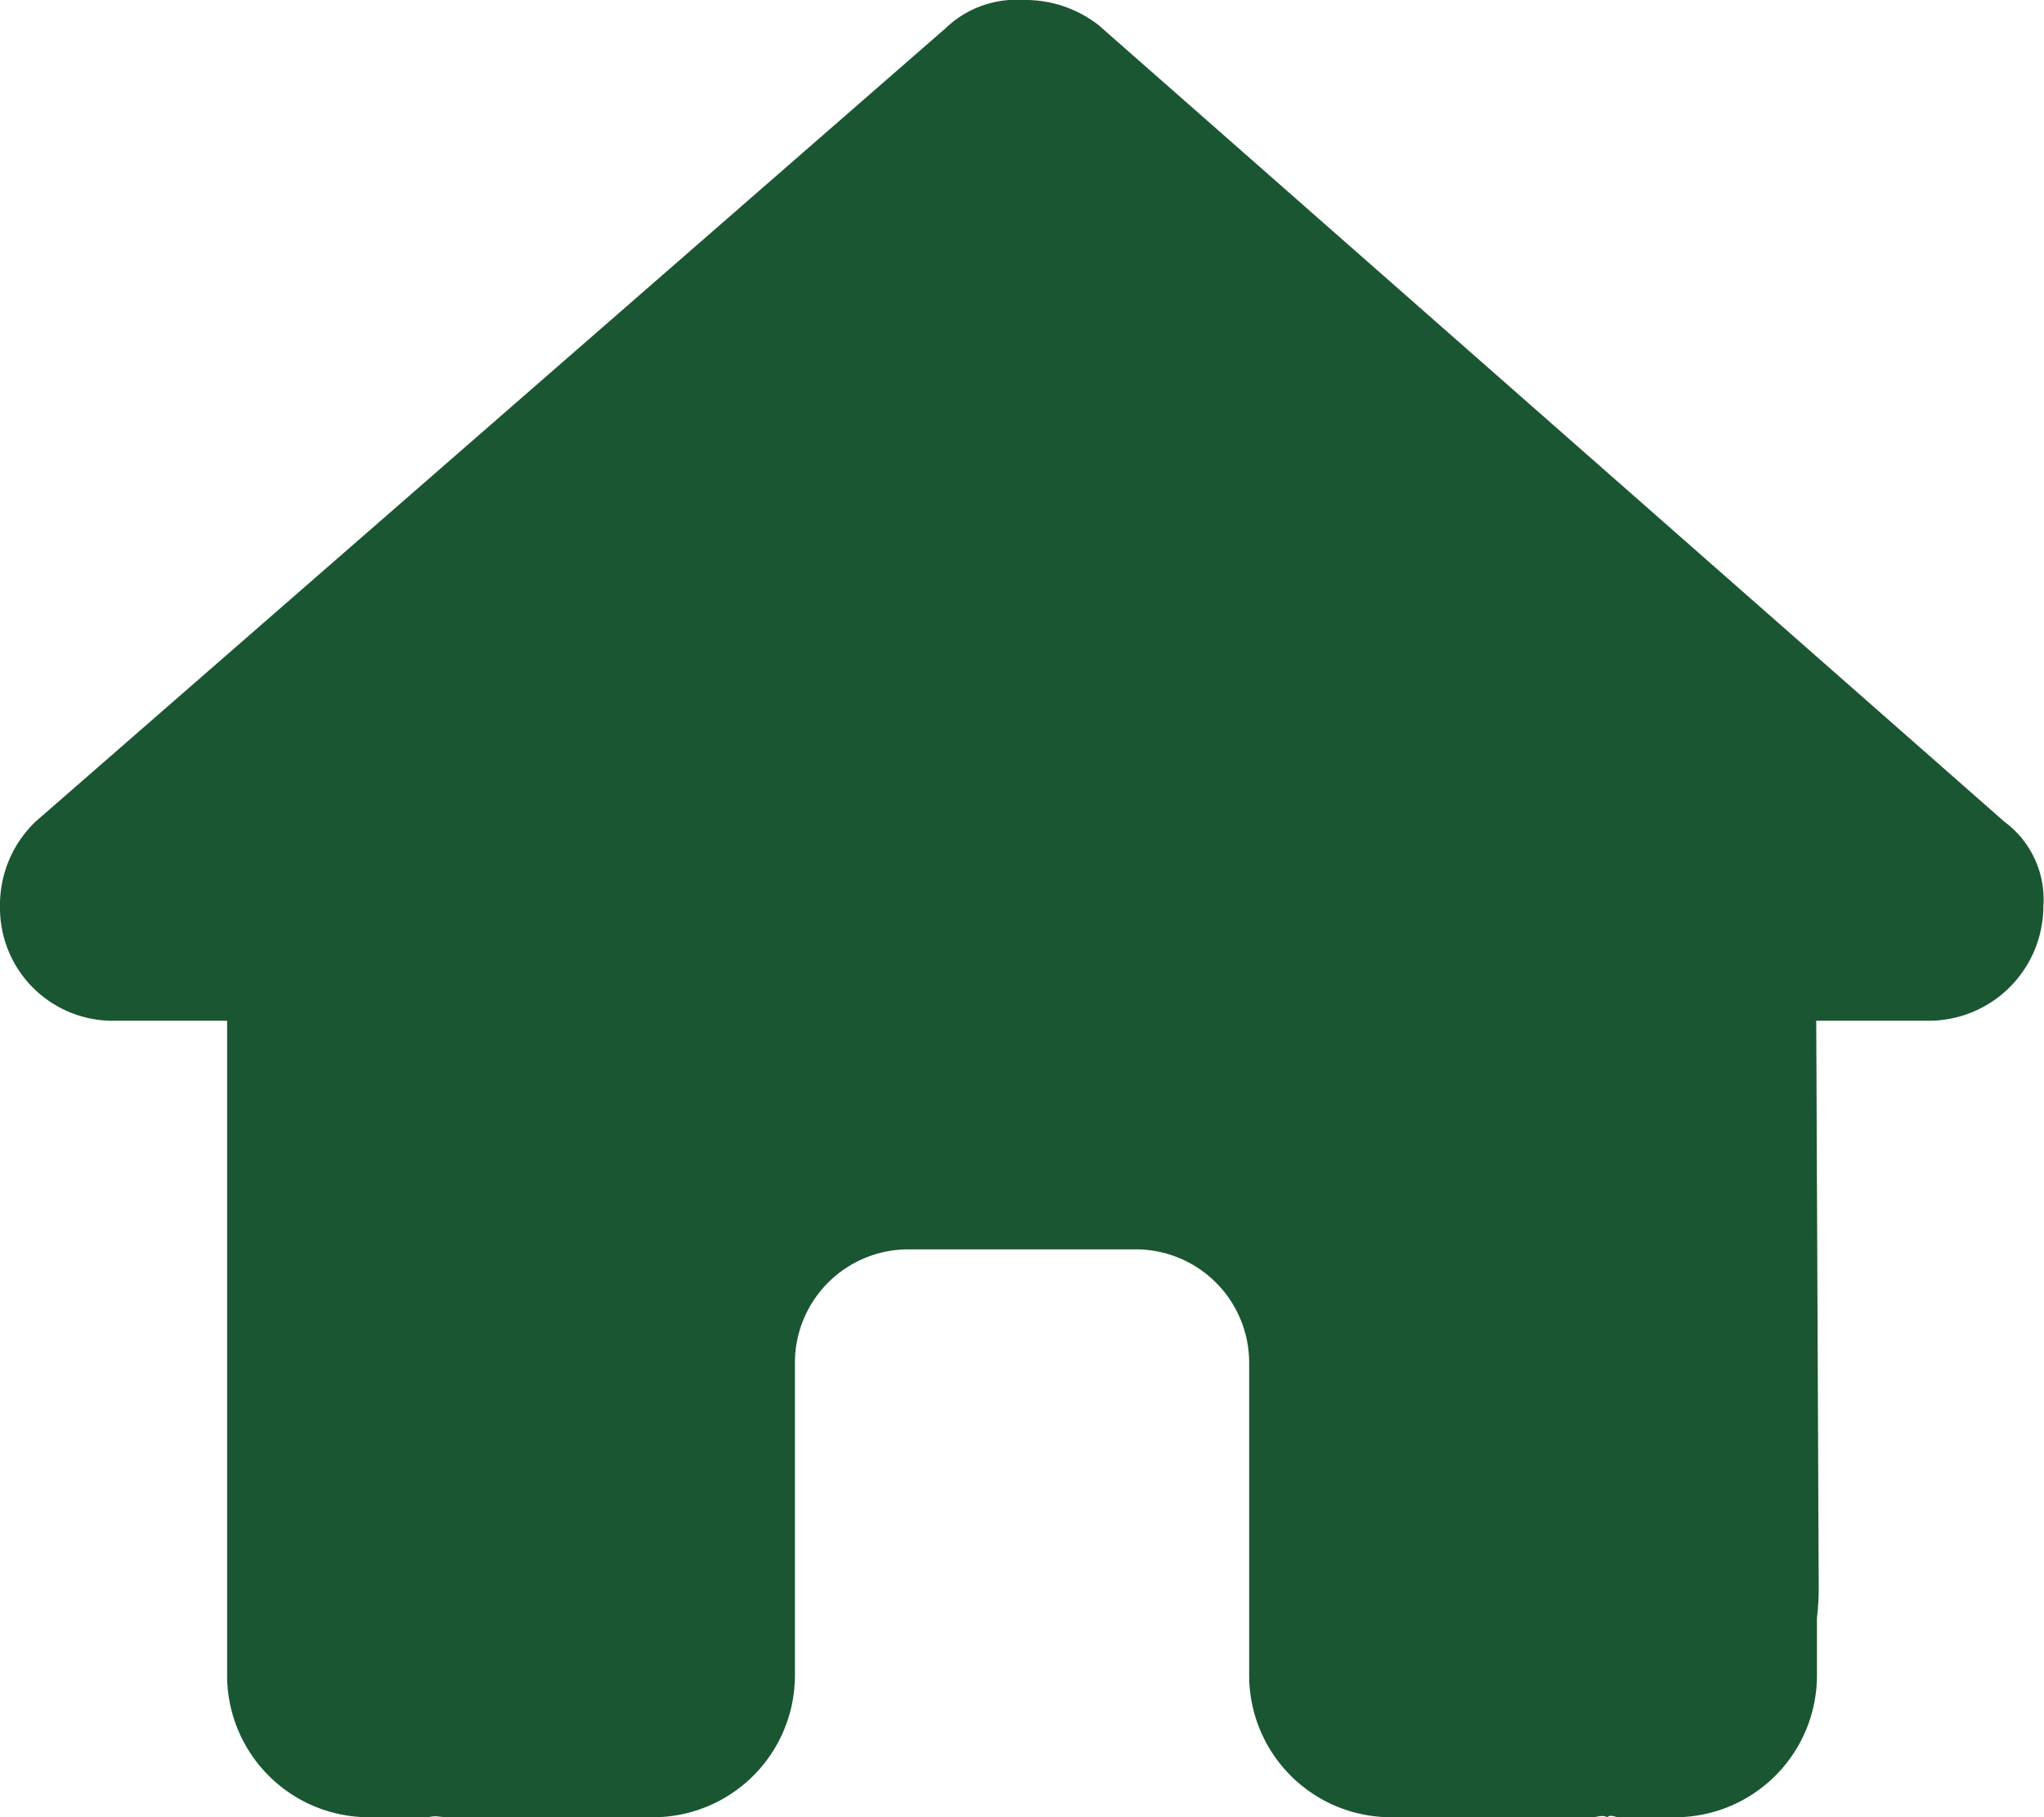 <svg xmlns="http://www.w3.org/2000/svg" width="25.379" height="22.56" viewBox="0 0 25.379 22.56">
  <path id="house-solid_1_" data-name="house-solid (1)" d="M25.371,11.258a1.424,1.424,0,0,1-1.41,1.414h-1.41l.031,7.054a3.168,3.168,0,0,1-.022.357V20.8A1.762,1.762,0,0,1,20.8,22.56h-.7c-.048,0-.1-.04-.145,0-.062-.035-.123,0-.185,0H17.272A1.762,1.762,0,0,1,15.51,20.8V16.92a1.408,1.408,0,0,0-1.41-1.41H11.28a1.408,1.408,0,0,0-1.41,1.41V20.8A1.762,1.762,0,0,1,8.107,22.56H5.644c-.066,0-.132,0-.2-.009s-.106.009-.159.009h-.7A1.762,1.762,0,0,1,2.82,20.8V15.862c0-.04,0-.084,0-.123V12.672H1.412A1.4,1.4,0,0,1,0,11.258,1.432,1.432,0,0,1,.441,10.2L11.738.353A1.27,1.27,0,0,1,12.707,0a1.482,1.482,0,0,1,.93.309L24.886,10.2a1.2,1.2,0,0,1,.485,1.057Z" fill="#1a5632"/>
</svg>
